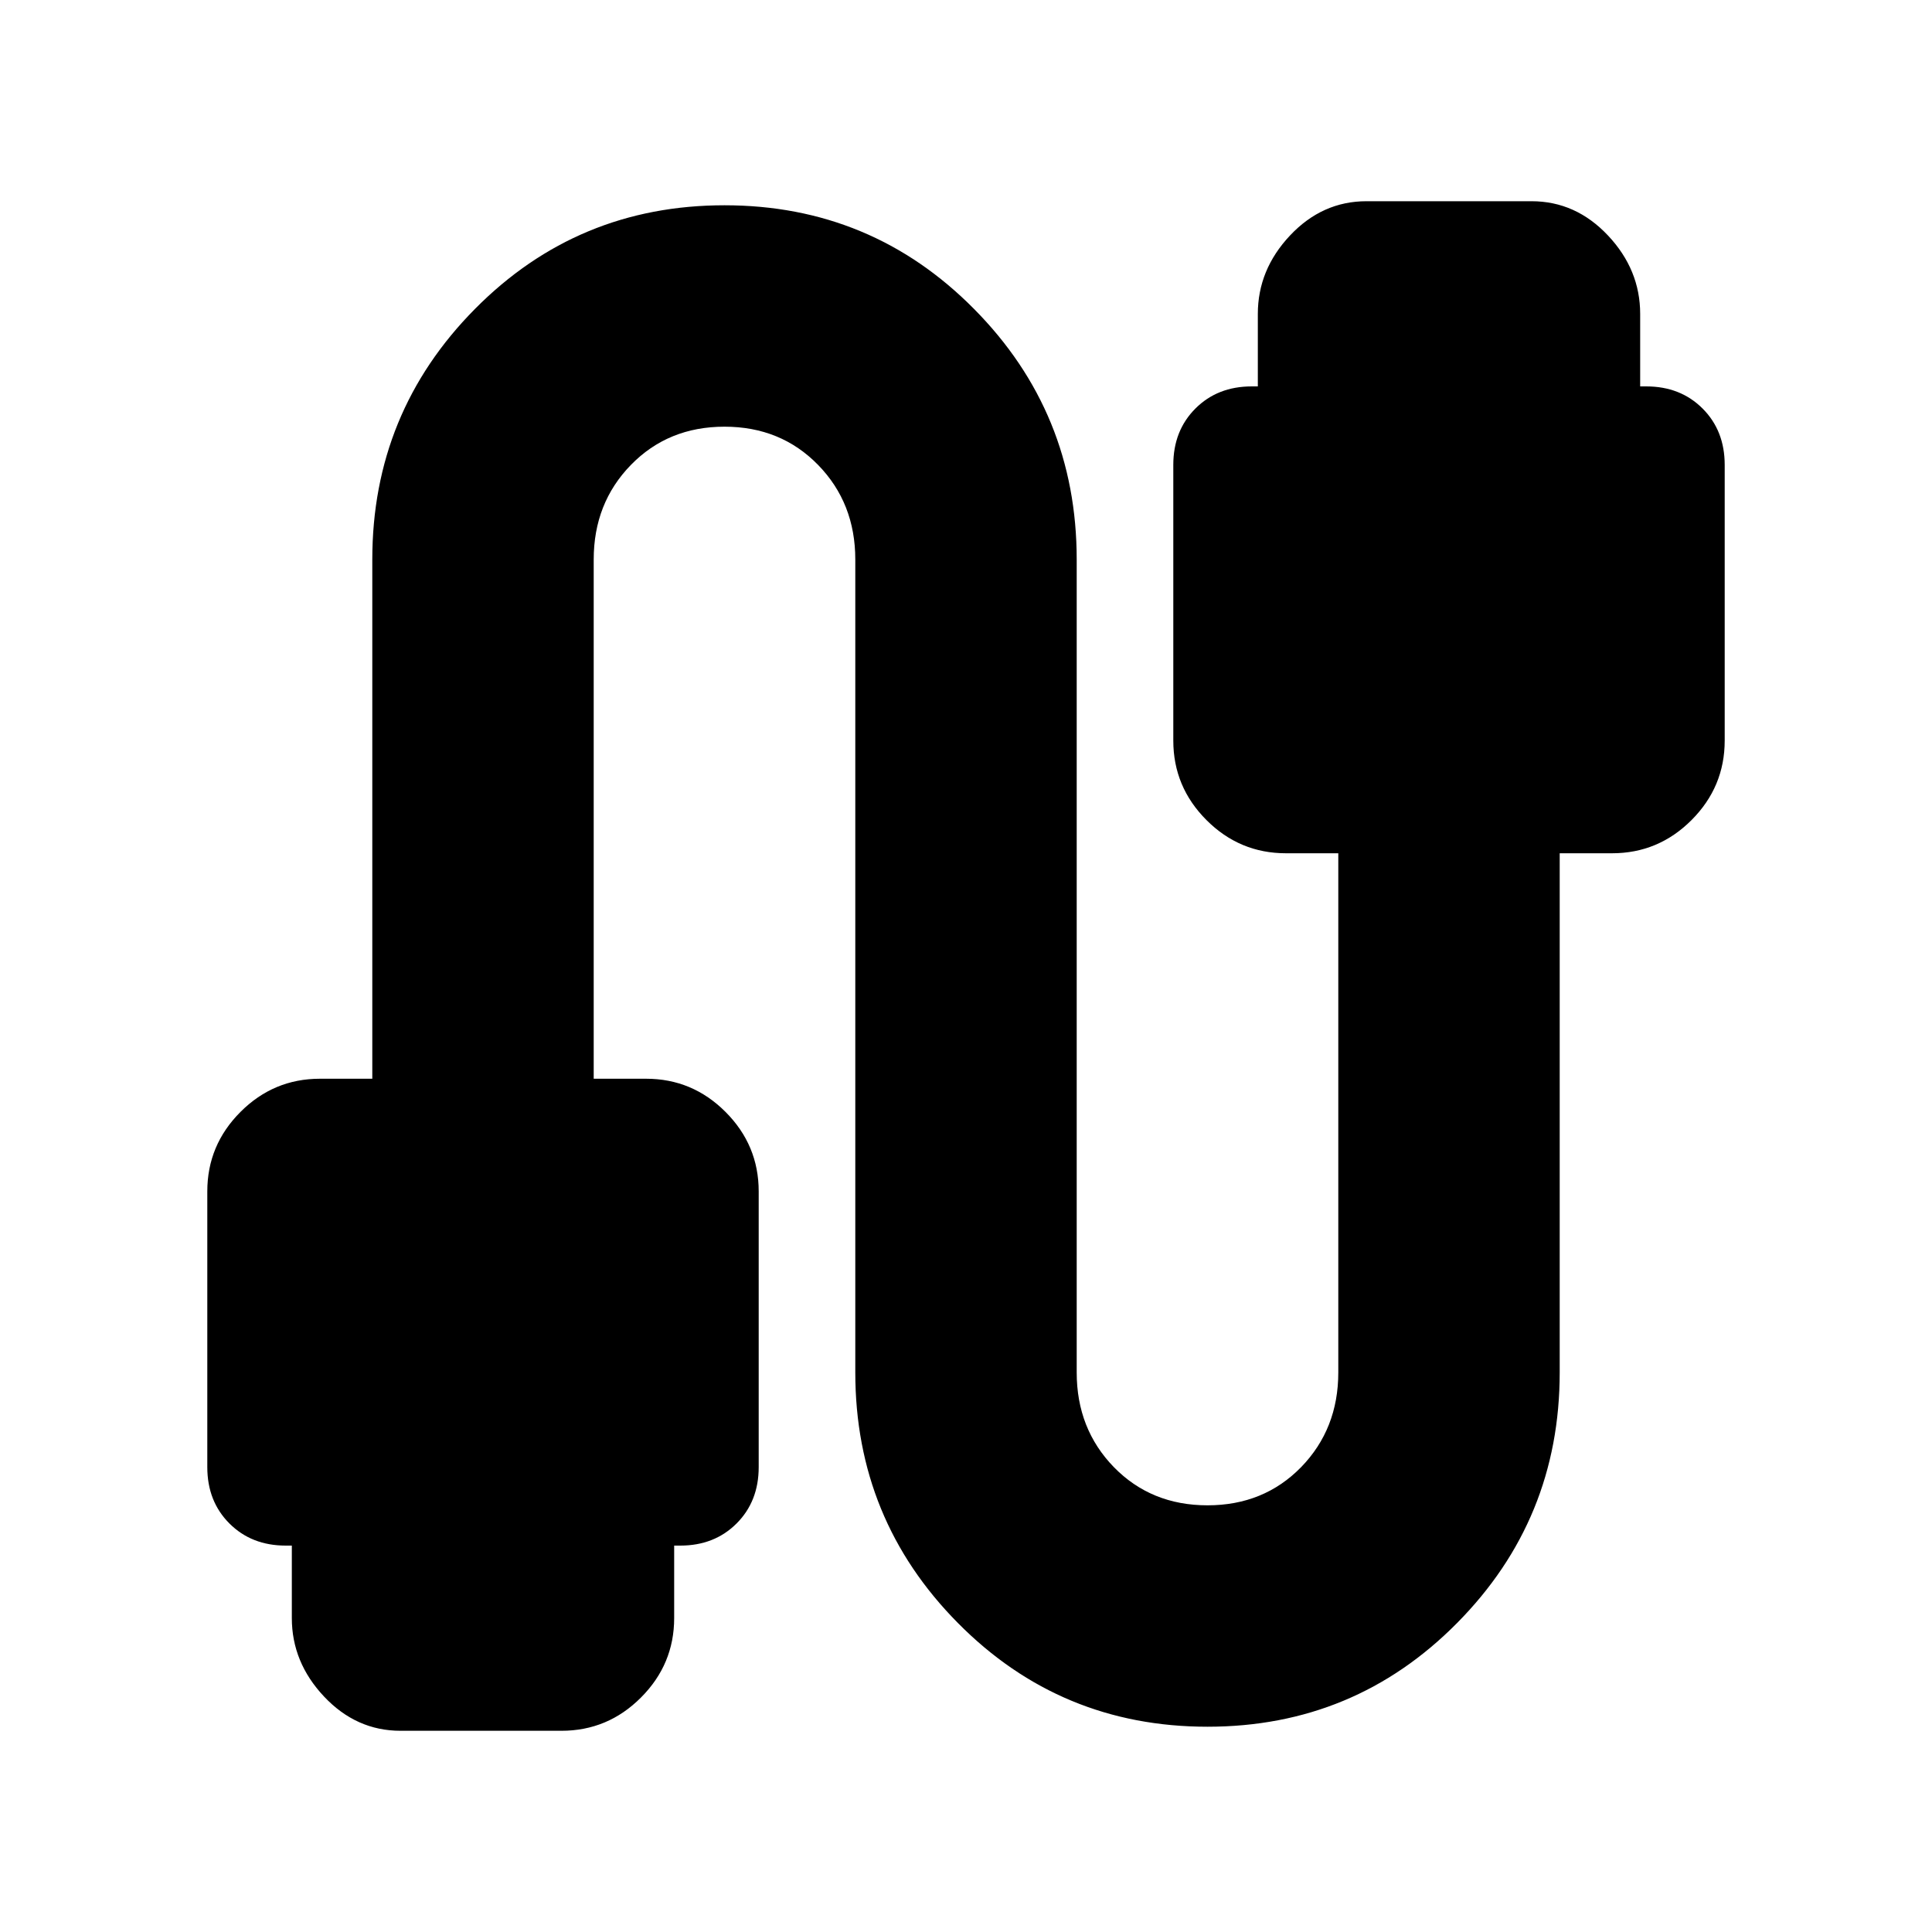 <svg xmlns="http://www.w3.org/2000/svg" height="20" width="20"><path d="M4.146 17.917q-.458 0-.792-.355-.333-.354-.333-.812V16h-.063q-.354 0-.583-.229-.229-.229-.229-.583v-2.855q0-.479.344-.823.343-.343.822-.343h.542V5.792q0-1.521 1.063-2.594Q5.979 2.125 7.5 2.125q1.521 0 2.583 1.073 1.063 1.073 1.063 2.594v8.416q0 .584.385.98.386.395.969.395t.969-.395q.385-.396.385-.98V8.833h-.542q-.479 0-.822-.343-.344-.344-.344-.823V4.812q0-.354.229-.583.229-.229.583-.229h.063v-.75q0-.458.333-.812.334-.355.792-.355h1.708q.458 0 .792.355.333.354.333.812V4h.063q.354 0 .583.229.229.229.229.583v2.855q0 .479-.344.823-.343.343-.822.343h-.542v5.375q0 1.521-1.063 2.594-1.062 1.073-2.583 1.073-1.521 0-2.583-1.073-1.063-1.073-1.063-2.594V5.792q0-.584-.385-.979-.386-.396-.969-.396t-.969.396q-.385.395-.385.979v5.375h.542q.479 0 .822.343.344.344.344.823v2.855q0 .354-.229.583-.229.229-.583.229h-.063v.75q0 .479-.344.823-.343.344-.823.344Z"/></svg>